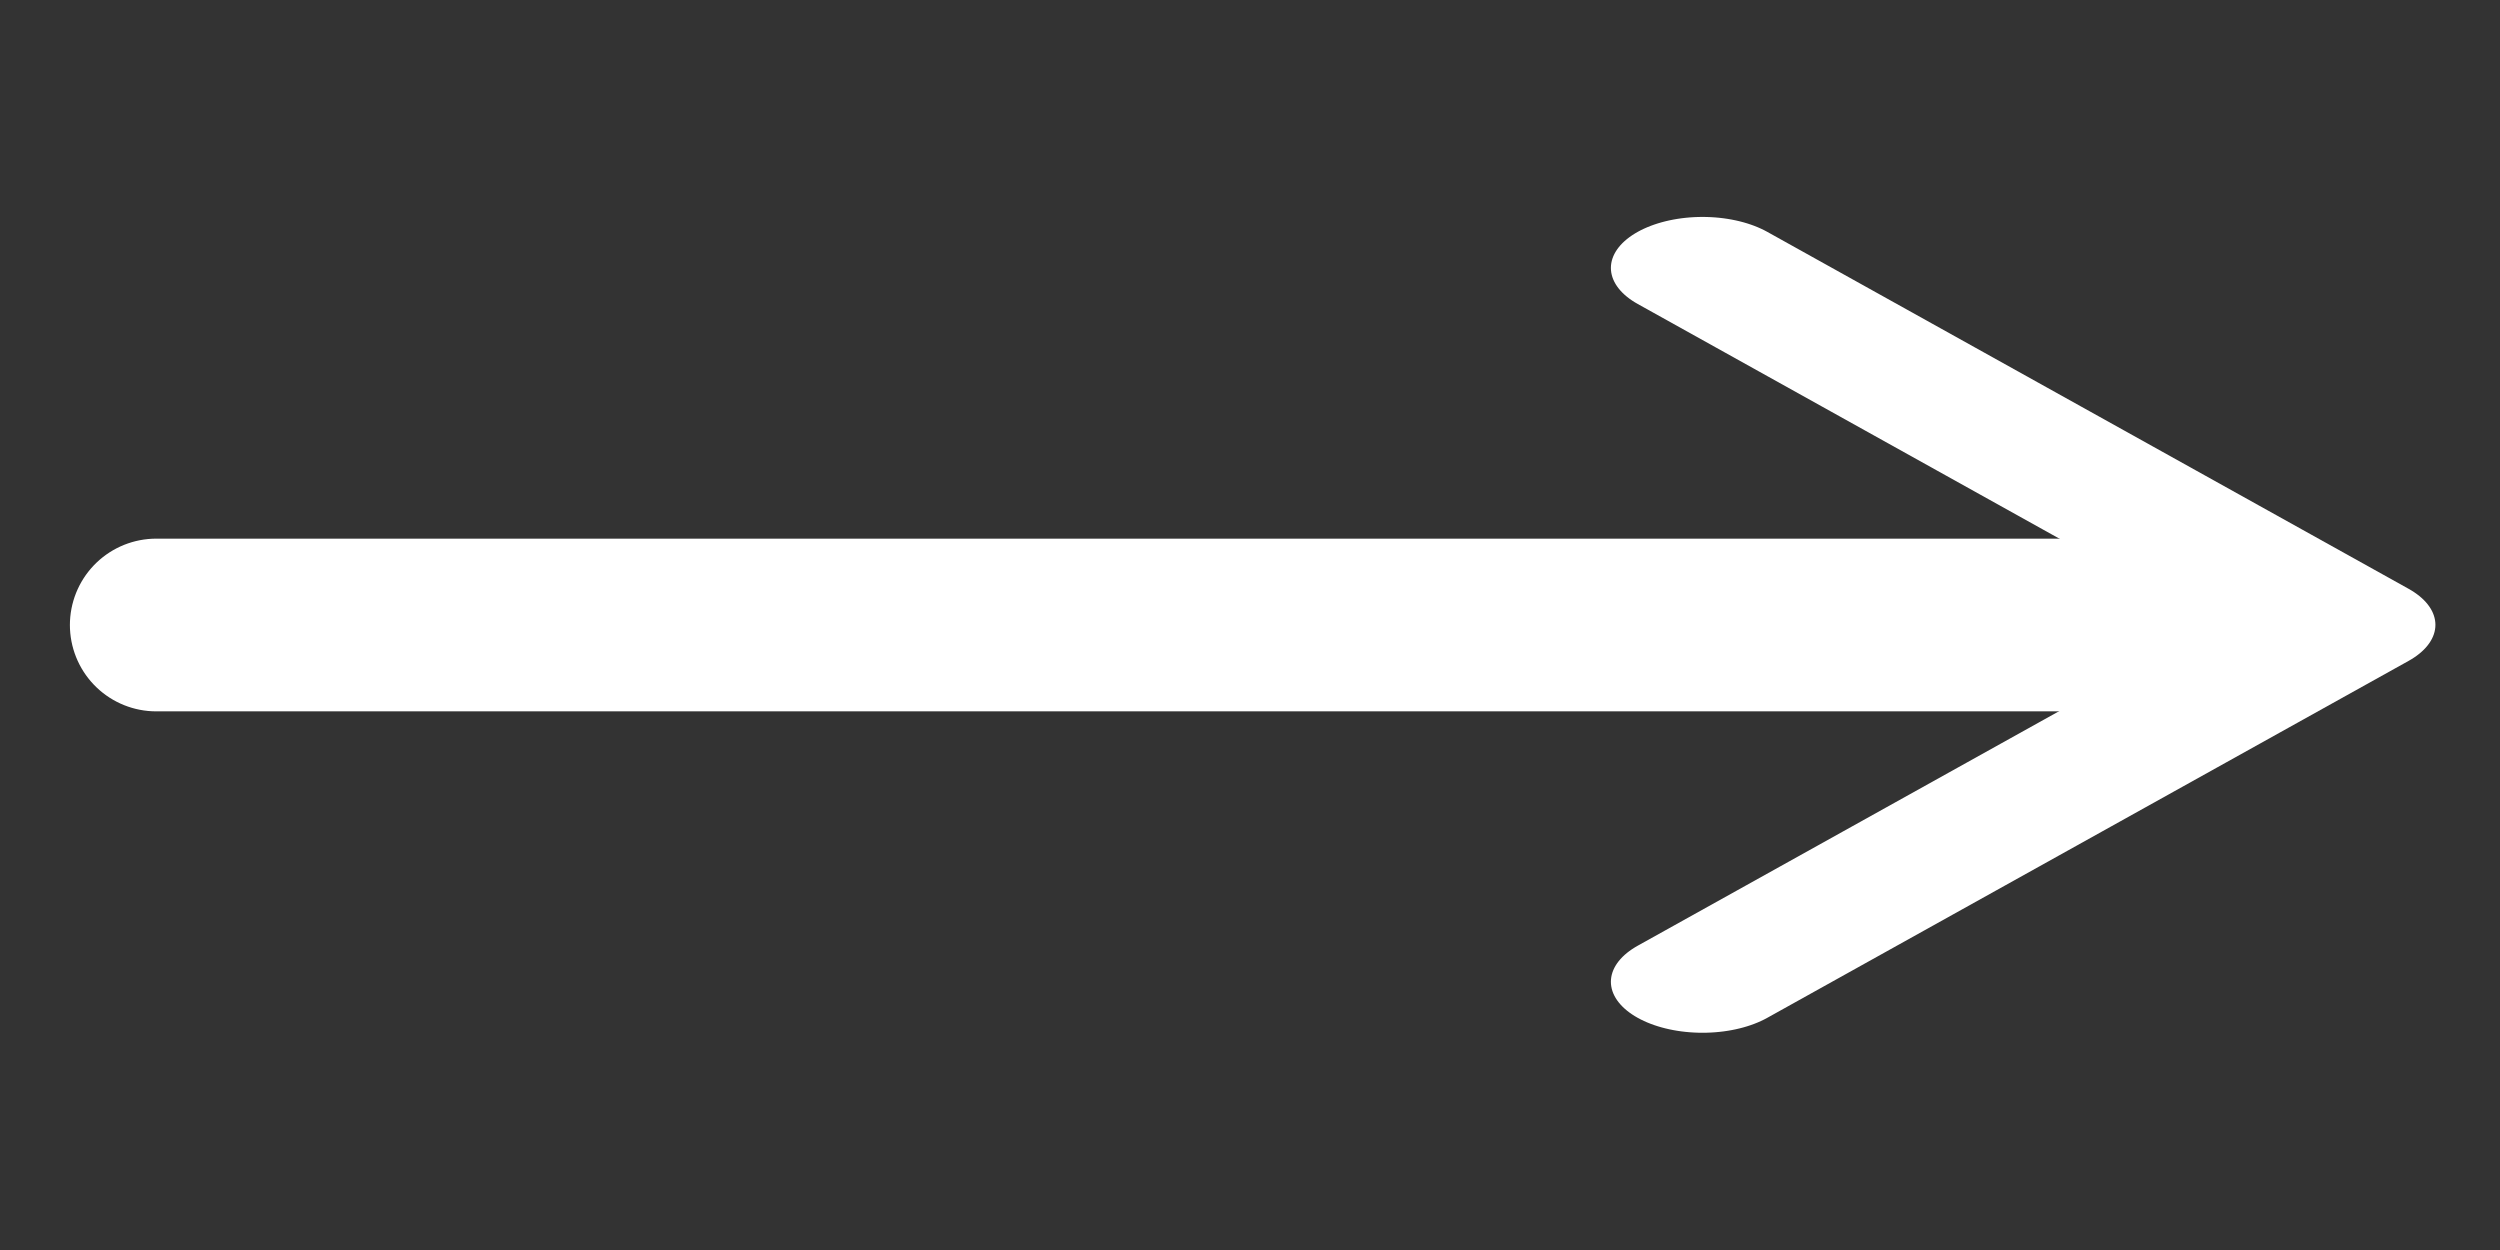 <?xml version="1.0" encoding="UTF-8" standalone="no"?>
<svg
   xmlns:dc="http://purl.org/dc/elements/1.1/"
   xmlns:cc="http://creativecommons.org/ns#"
   xmlns:rdf="http://www.w3.org/1999/02/22-rdf-syntax-ns#"
   xmlns:svg="http://www.w3.org/2000/svg"
   xmlns="http://www.w3.org/2000/svg"
   xmlns:sodipodi="http://sodipodi.sourceforge.net/DTD/sodipodi-0.dtd"
   xmlns:inkscape="http://www.inkscape.org/namespaces/inkscape"
   width="48"
   height="24"
   viewBox="0 0 48 24"
   class="feather feather-arrow-right"
   version="1.1"
   id="svg6"
   sodipodi:docname="arrow-long-right.svg"
   style="fill:none;stroke:white;stroke-width:2;stroke-linecap:round;stroke-linejoin:round"
   inkscape:export-filename="/run/user/1000/gvfs/smb-share:server=192.168.2.108,share=images/阿设计规范/素材/feather/arrow-long-right.svg.png"
   inkscape:export-xdpi="11.52"
   inkscape:export-ydpi="11.52"
   inkscape:version="0.92.2 2405546, 2018-03-11">
  <rect x="0" y="0" width="48" height="24" fill="#333333" stroke="none"/>
  <defs
     id="defs10" />
  <sodipodi:namedview
     pagecolor="#ffffff"
     bordercolor="#666666"
     borderopacity="1"
     objecttolerance="10"
     gridtolerance="10"
     guidetolerance="10"
     inkscape:pageopacity="0"
     inkscape:pageshadow="2"
     inkscape:window-width="1920"
     inkscape:window-height="1025"
     id="namedview8"
     showgrid="true"
     showguides="true"
     inkscape:guide-bbox="true"
     inkscape:zoom="9.8333333"
     inkscape:cx="18.62973"
     inkscape:cy="7.018288"
     inkscape:window-x="0"
     inkscape:window-y="27"
     inkscape:window-maximized="1"
     inkscape:current-layer="svg6">
    <sodipodi:guide
       position="49,12"
       orientation="0,1"
       id="guide822"
       inkscape:locked="false" />
    <inkscape:grid
       type="xygrid"
       id="grid824" />
  </sodipodi:namedview>
  <line
     x1="3"
     y1="12"
     x2="41.483"
     y2="12"
     id="line2"
     style="stroke-width:3.316" />
  <polyline
     points="12 5 19 12 12 19"
     id="polyline4"
     transform="matrix(1.759,0,0,0.979,11.58,0.249)"
     style="stroke:#ffffff;stroke-opacity:1" />
</svg>
